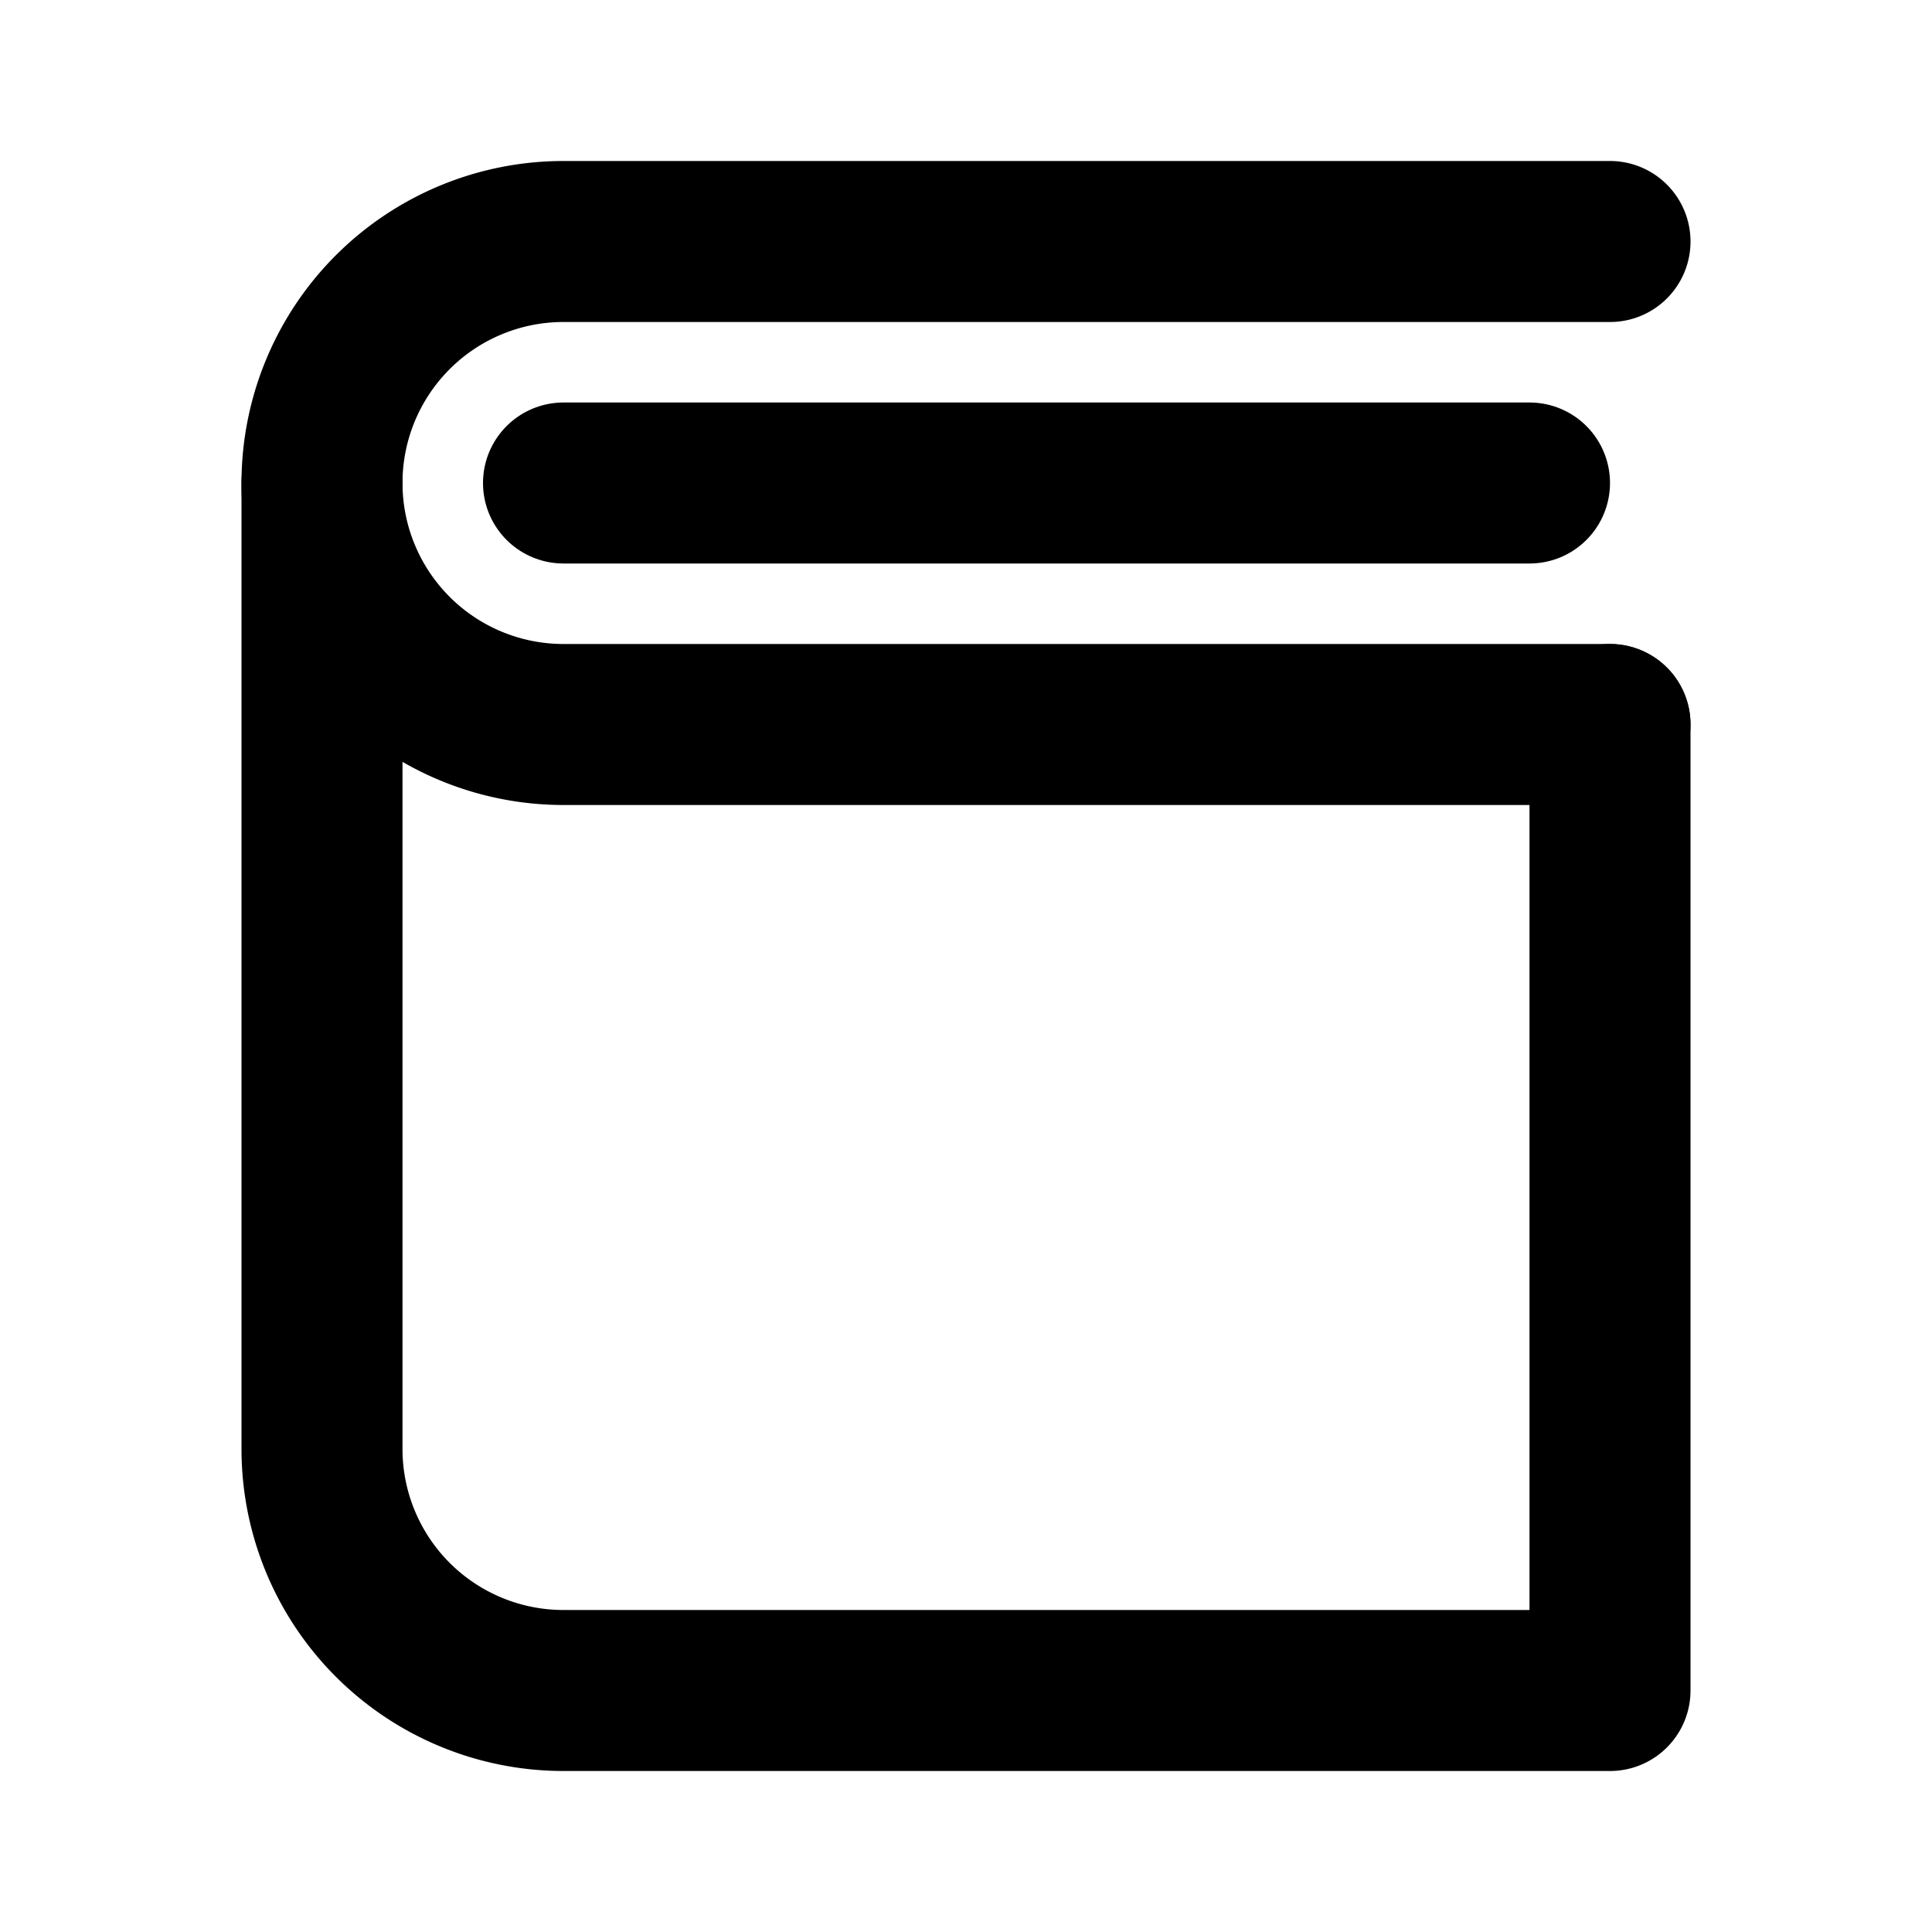 <svg
  width="24"
  height="24"
  viewBox="0 0 24 24"
  xmlns="http://www.w3.org/2000/svg"
  fill="none"
  stroke="currentColor"
  stroke-width="2"
  stroke-linecap="round"
  stroke-linejoin="round"
>
  <path d="M20 3H7a3 3 0 0 0 0 6h13" />
  <path d="M19 6H7" />
  <path d="M4 6v12a3 3 0 0 0 3 3h13V9" />
</svg>
